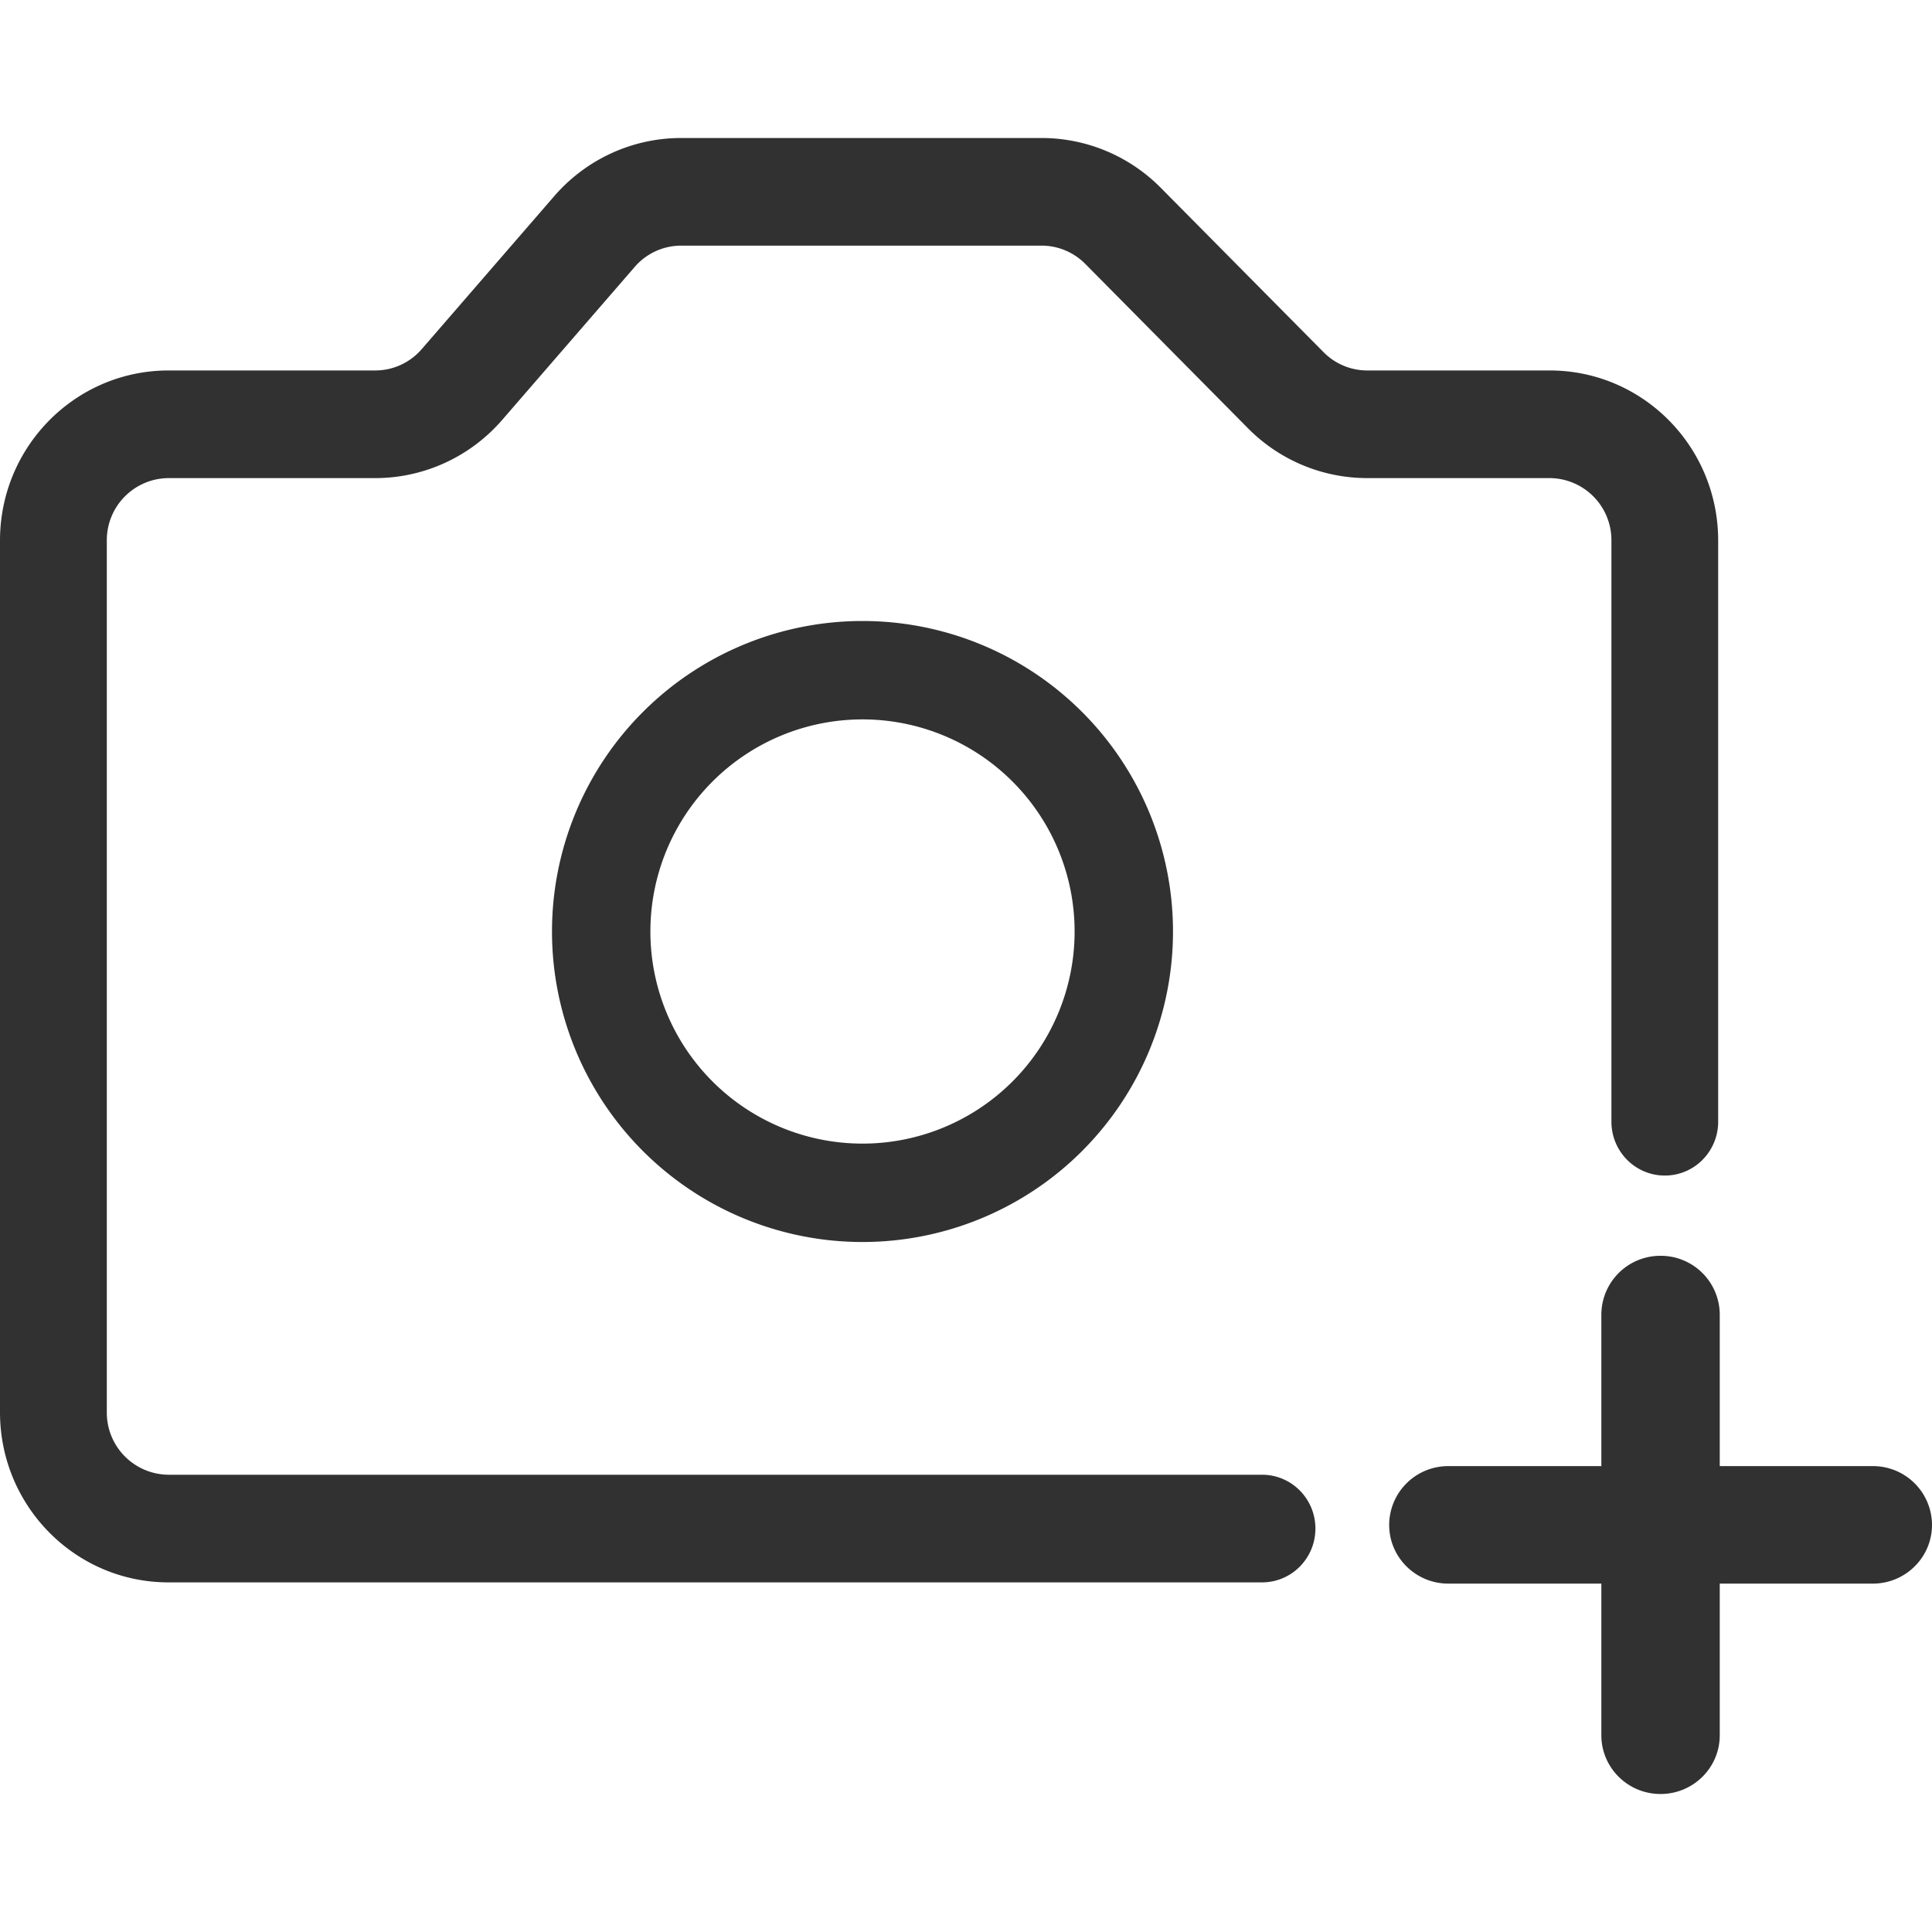 <svg width="28" height="28" fill="none" xmlns="http://www.w3.org/2000/svg"><path fill-rule="evenodd" clip-rule="evenodd" d="M12.5 9a4.5 4.5 0 1 0 0 9 4.5 4.5 0 0 0 0-9Zm-3.074 4.5a3.074 3.074 0 1 1 6.148 0 3.074 3.074 0 0 1-6.148 0Z" fill="#313132"/><path fill-rule="evenodd" clip-rule="evenodd" d="M9.871 2c-.704 0-1.374.307-1.838.842L6.111 5.061a.89.89 0 0 1-.673.308H2.442C1.092 5.37 0 6.474 0 7.834v12.634c0 1.36 1.092 2.465 2.442 2.465H18.29c.43 0 .774-.351.774-.78 0-.43-.345-.78-.774-.78H2.442a.9.9 0 0 1-.894-.905V7.834a.9.9 0 0 1 .894-.905h2.996c.705 0 1.375-.307 1.839-.842l1.922-2.219a.89.89 0 0 1 .672-.308h5.225c.237 0 .464.095.632.264l2.359 2.383a2.43 2.43 0 0 0 1.727.722h2.645a.9.9 0 0 1 .895.905v8.423c0 .429.345.78.774.78.429 0 .773-.351.773-.78V7.834c0-1.36-1.091-2.465-2.442-2.465h-2.645a.89.89 0 0 1-.631-.264l-2.36-2.383A2.431 2.431 0 0 0 15.096 2H9.871Zm14.195 16.2a.855.855 0 0 0-.858.851v2.197h-2.217a.855.855 0 0 0-.858.852c0 .471.385.851.858.851h2.217v2.197c0 .472.385.852.858.852s.858-.38.858-.852v-2.197h2.218c.473 0 .858-.38.858-.851a.855.855 0 0 0-.858-.852h-2.218v-2.197a.855.855 0 0 0-.858-.851Z" fill="#313132"/></svg>